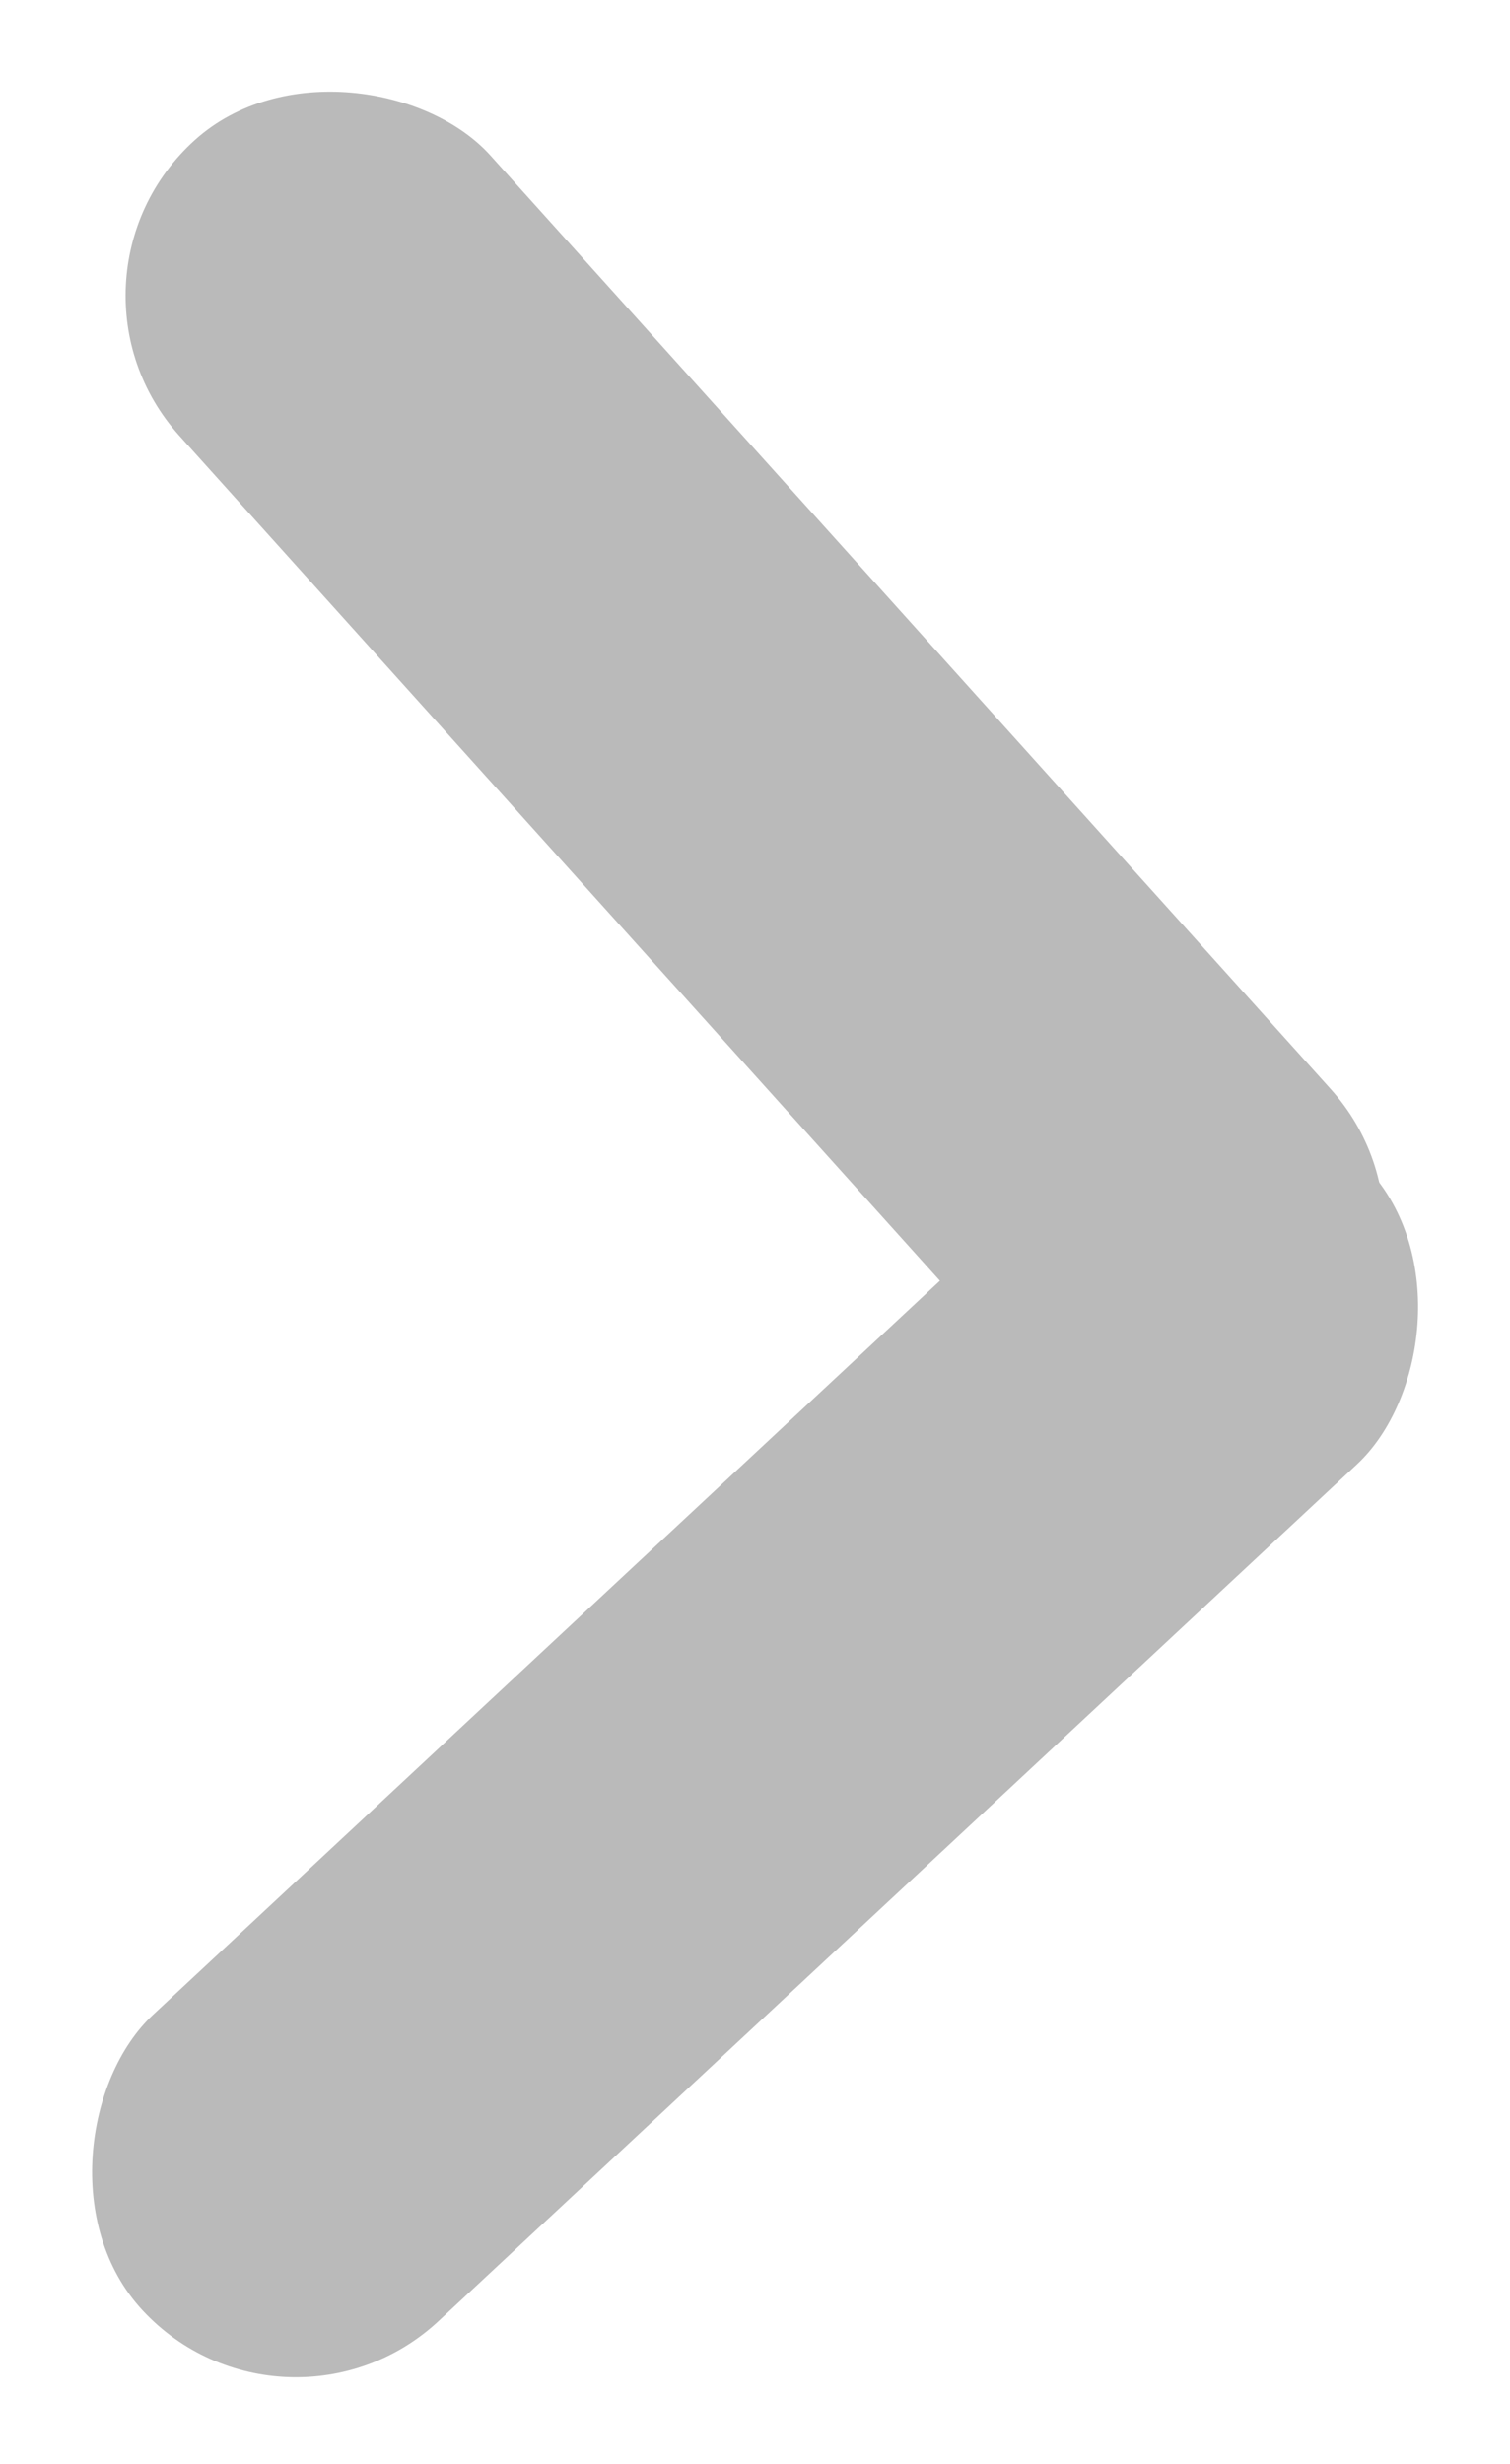 <svg xmlns="http://www.w3.org/2000/svg" width="6.312" height="10.296" viewBox="0 0 6.312 10.296">
  <g id="Group_7325" data-name="Group 7325" transform="translate(6.313 10.295) rotate(180)">
    <rect id="Rectangle_2168" data-name="Rectangle 2168" width="1.75" height="6.999" rx="0.875" transform="translate(0.165 5.094) rotate(-42)" fill="#bababa"/>
    <rect id="Rectangle_2169" data-name="Rectangle 2169" width="1.75" height="6.999" rx="0.875" transform="translate(1.194 6.053) rotate(-133)" fill="#bababa"/>
  </g>
</svg>
